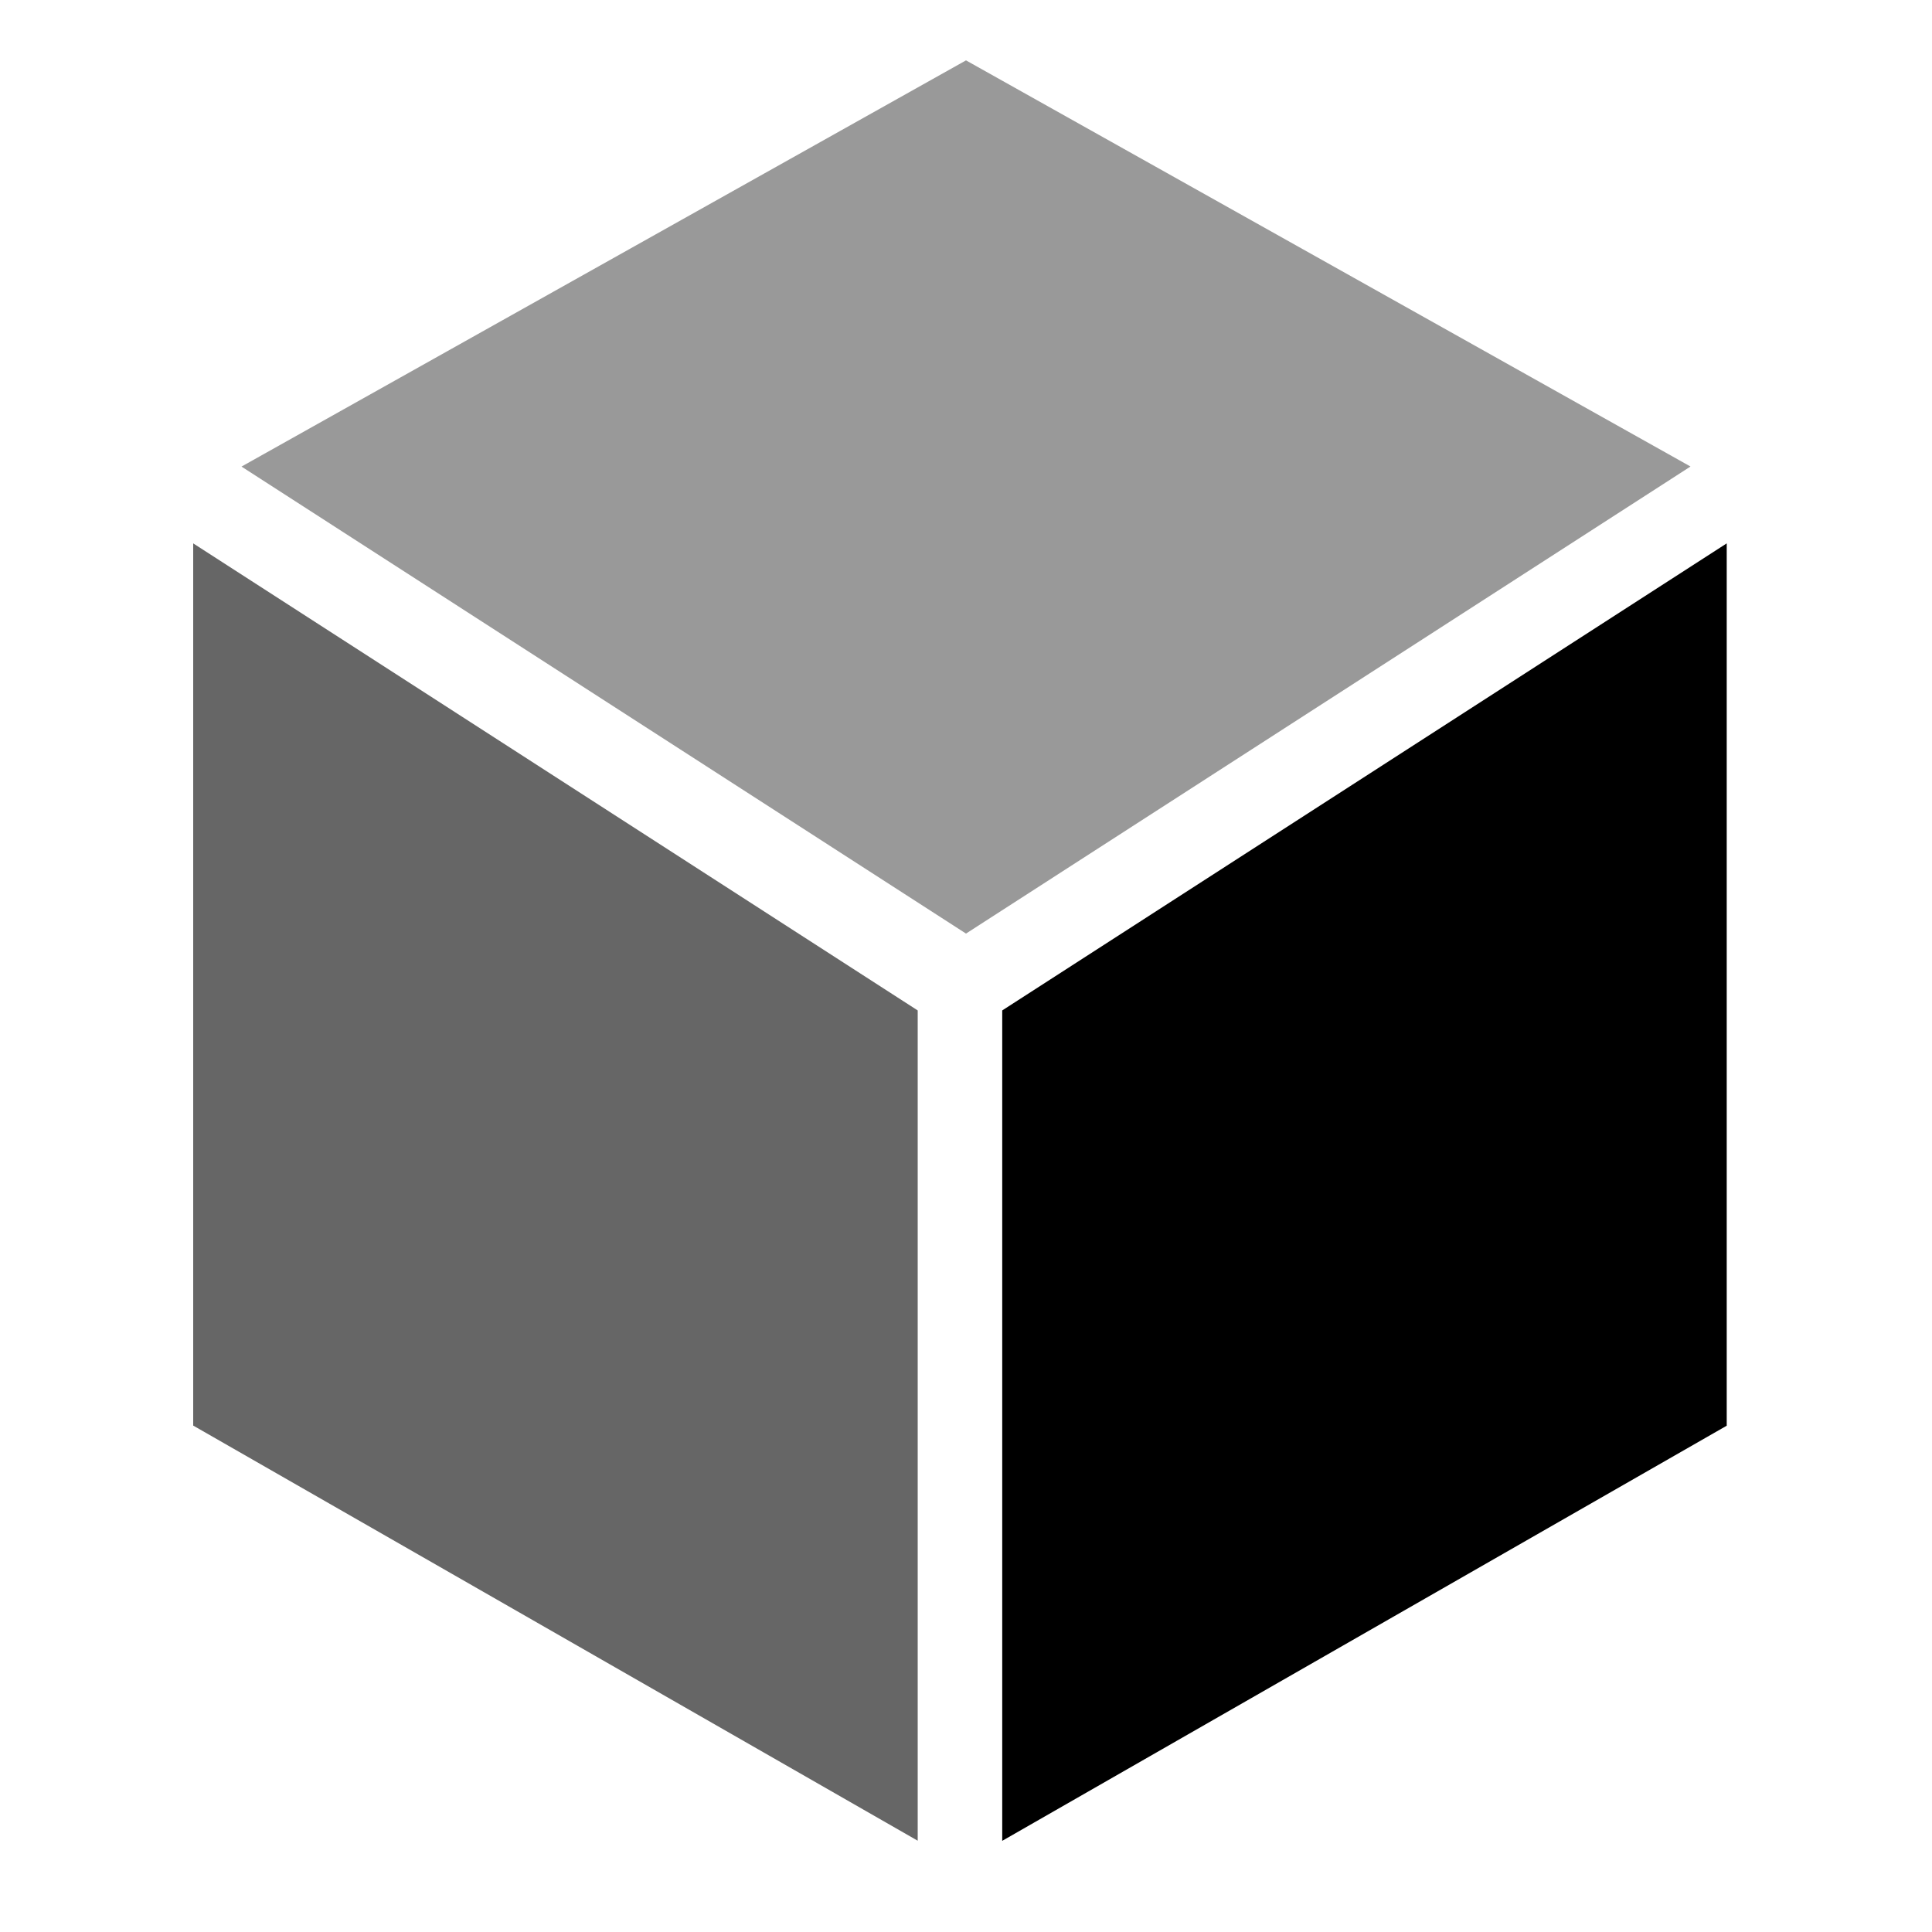 <?xml version="1.0" encoding="UTF-8"?>
<svg width="32px" height="32px" viewBox="0 0 32 32" version="1.1" xmlns="http://www.w3.org/2000/svg" xmlns:xlink="http://www.w3.org/1999/xlink">
    <title>Package</title>
    <g id="Package" stroke="none" stroke-width="1" fill="none" fill-rule="evenodd">
        <polygon id="Shape" fill="#666666" points="15.2 16.736 3.2 9 3.2 23.612 15.2 30.488"></polygon>
        <polygon id="Shape" fill="#999999" points="4 7.728 16 1 28 7.727 16 15.463"></polygon>
        <polygon id="Shape" fill="#000000" points="16.6 30.49 28.6 23.614 28.6 9 16.6 16.736"></polygon>
    </g>
</svg>